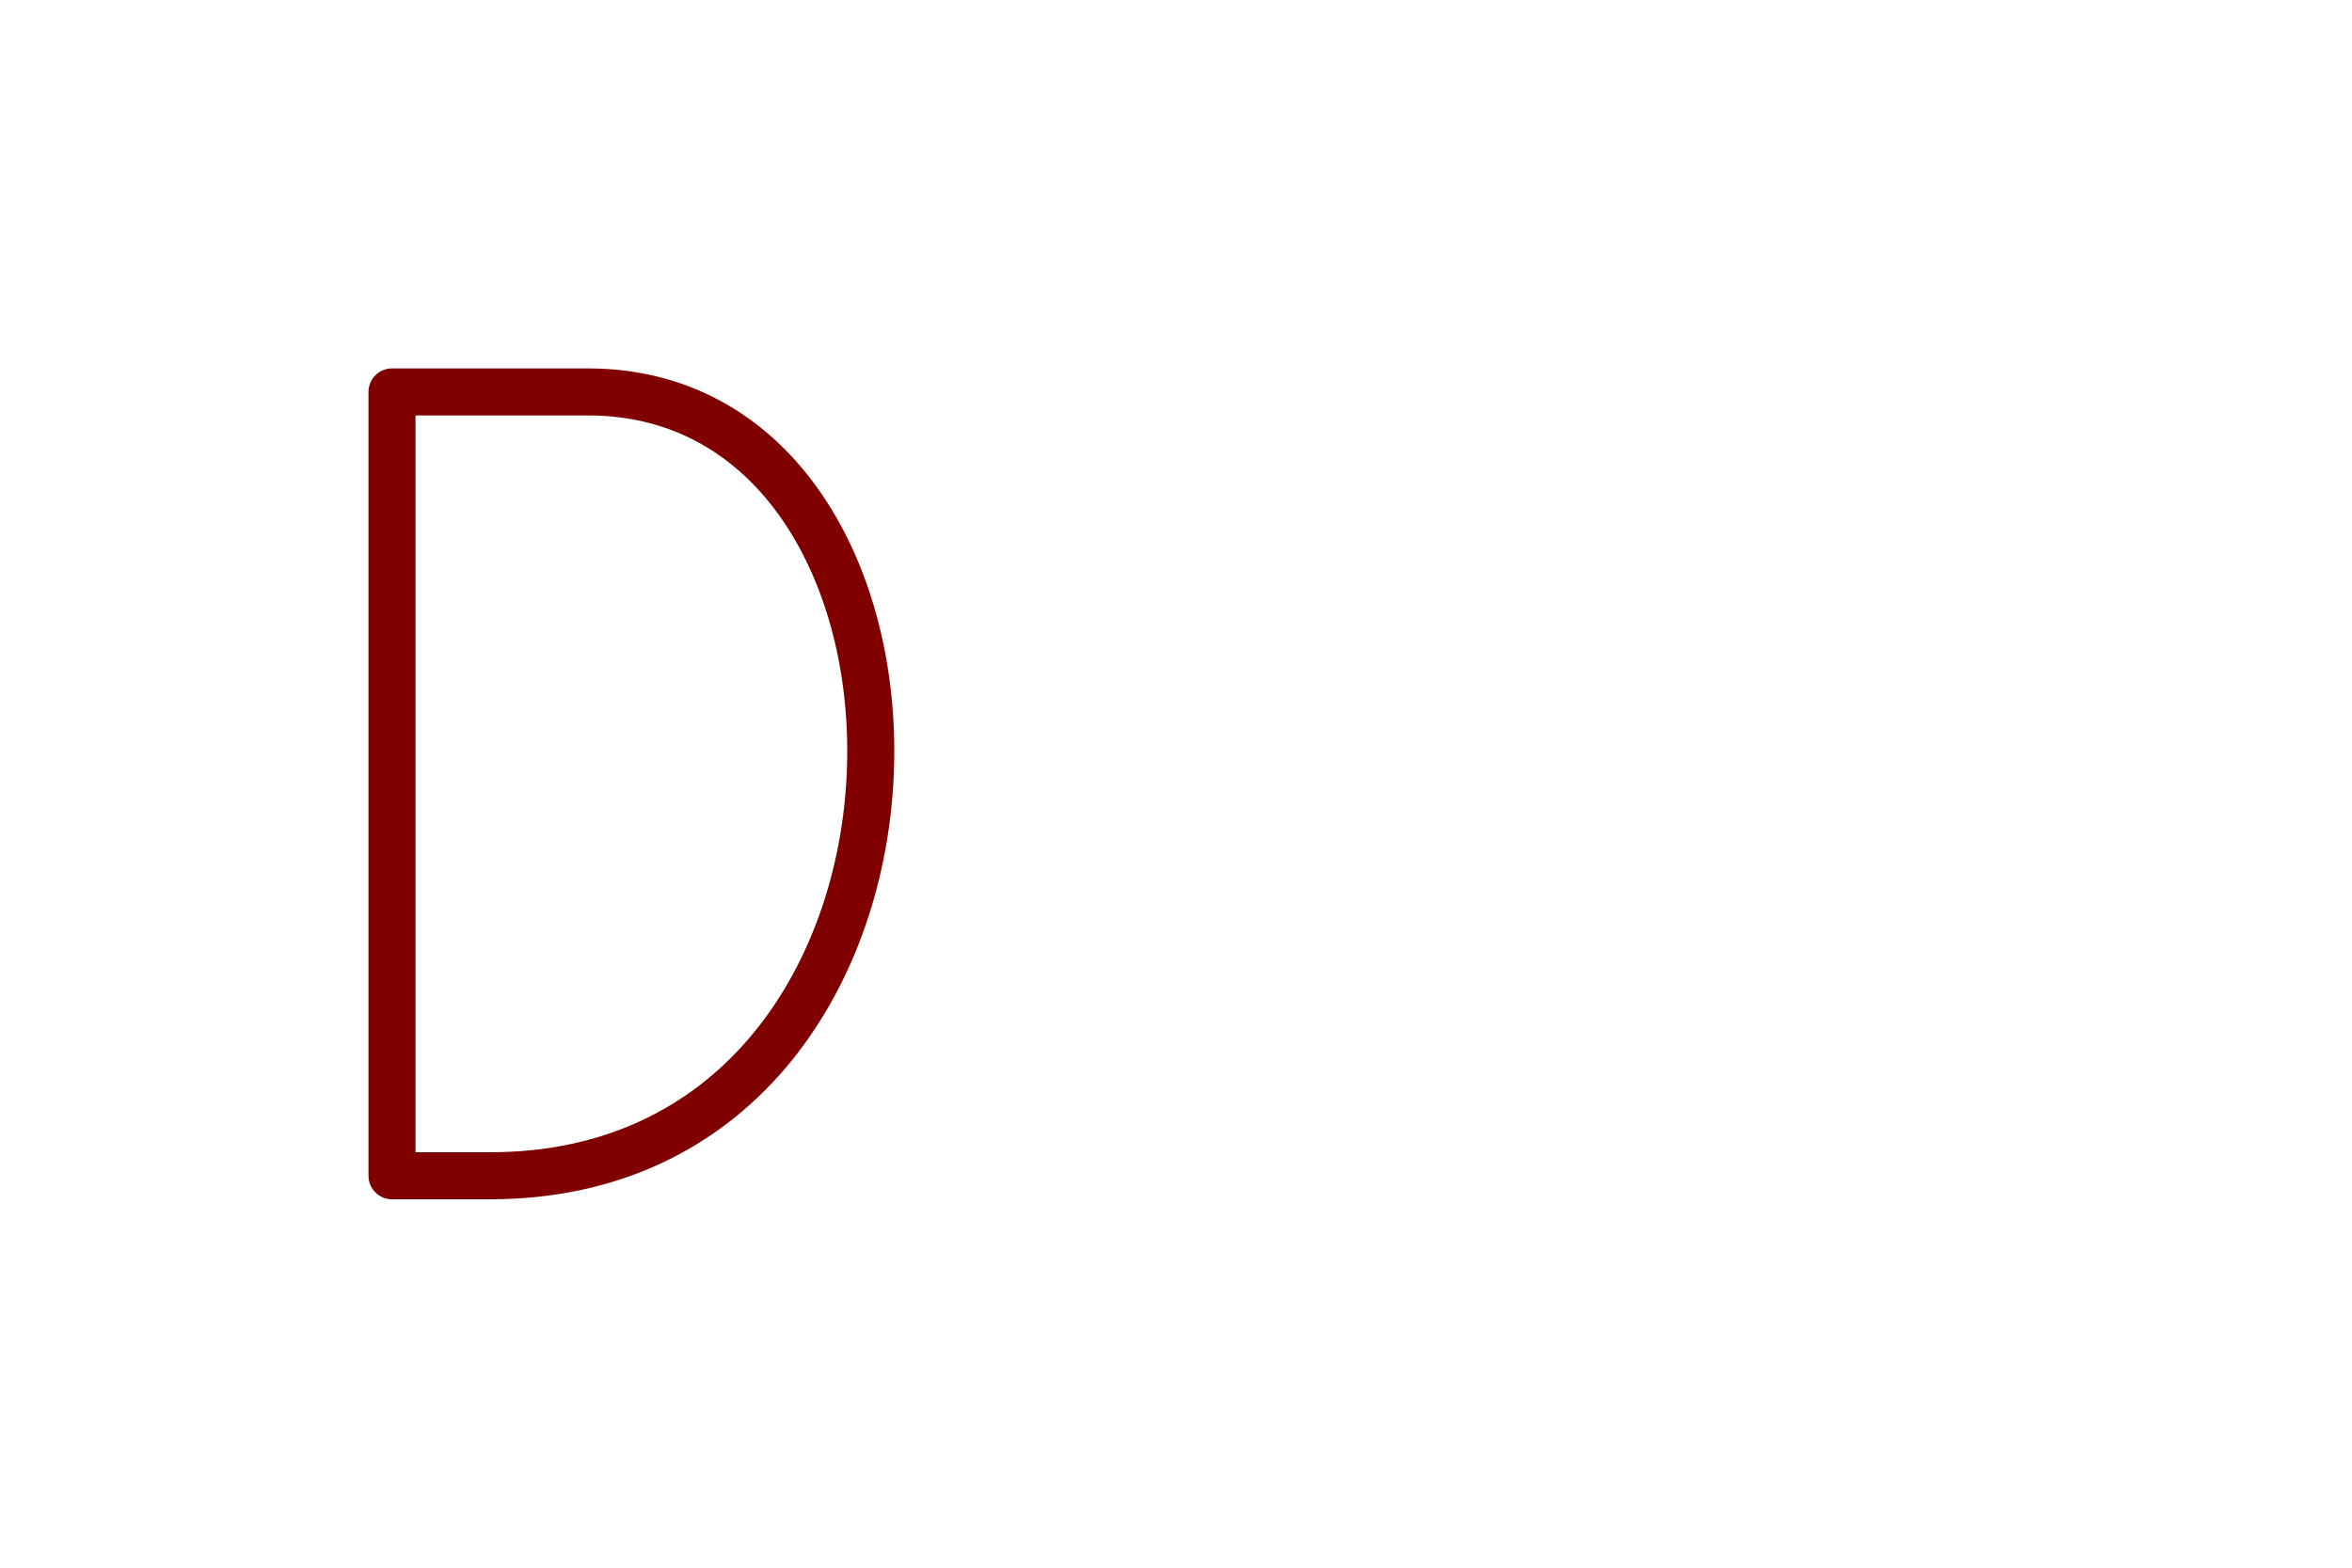<svg height='400' width='600' xmlns="http://www.w3.org/2000/svg"
  viewbox='0 0 600 400'
  xmlns:xlink= "http://www.w3.org/1999/xlink">
<!--Icon-->

<path d='M 100 100
         L 100 300
         L 125 300
         C 250 300 250 100 150 100
         L 100 100'
      fill='none' stroke='maroon' stroke-width='12' stroke-linejoin='round' stroke-linecap='round' />

</svg>
